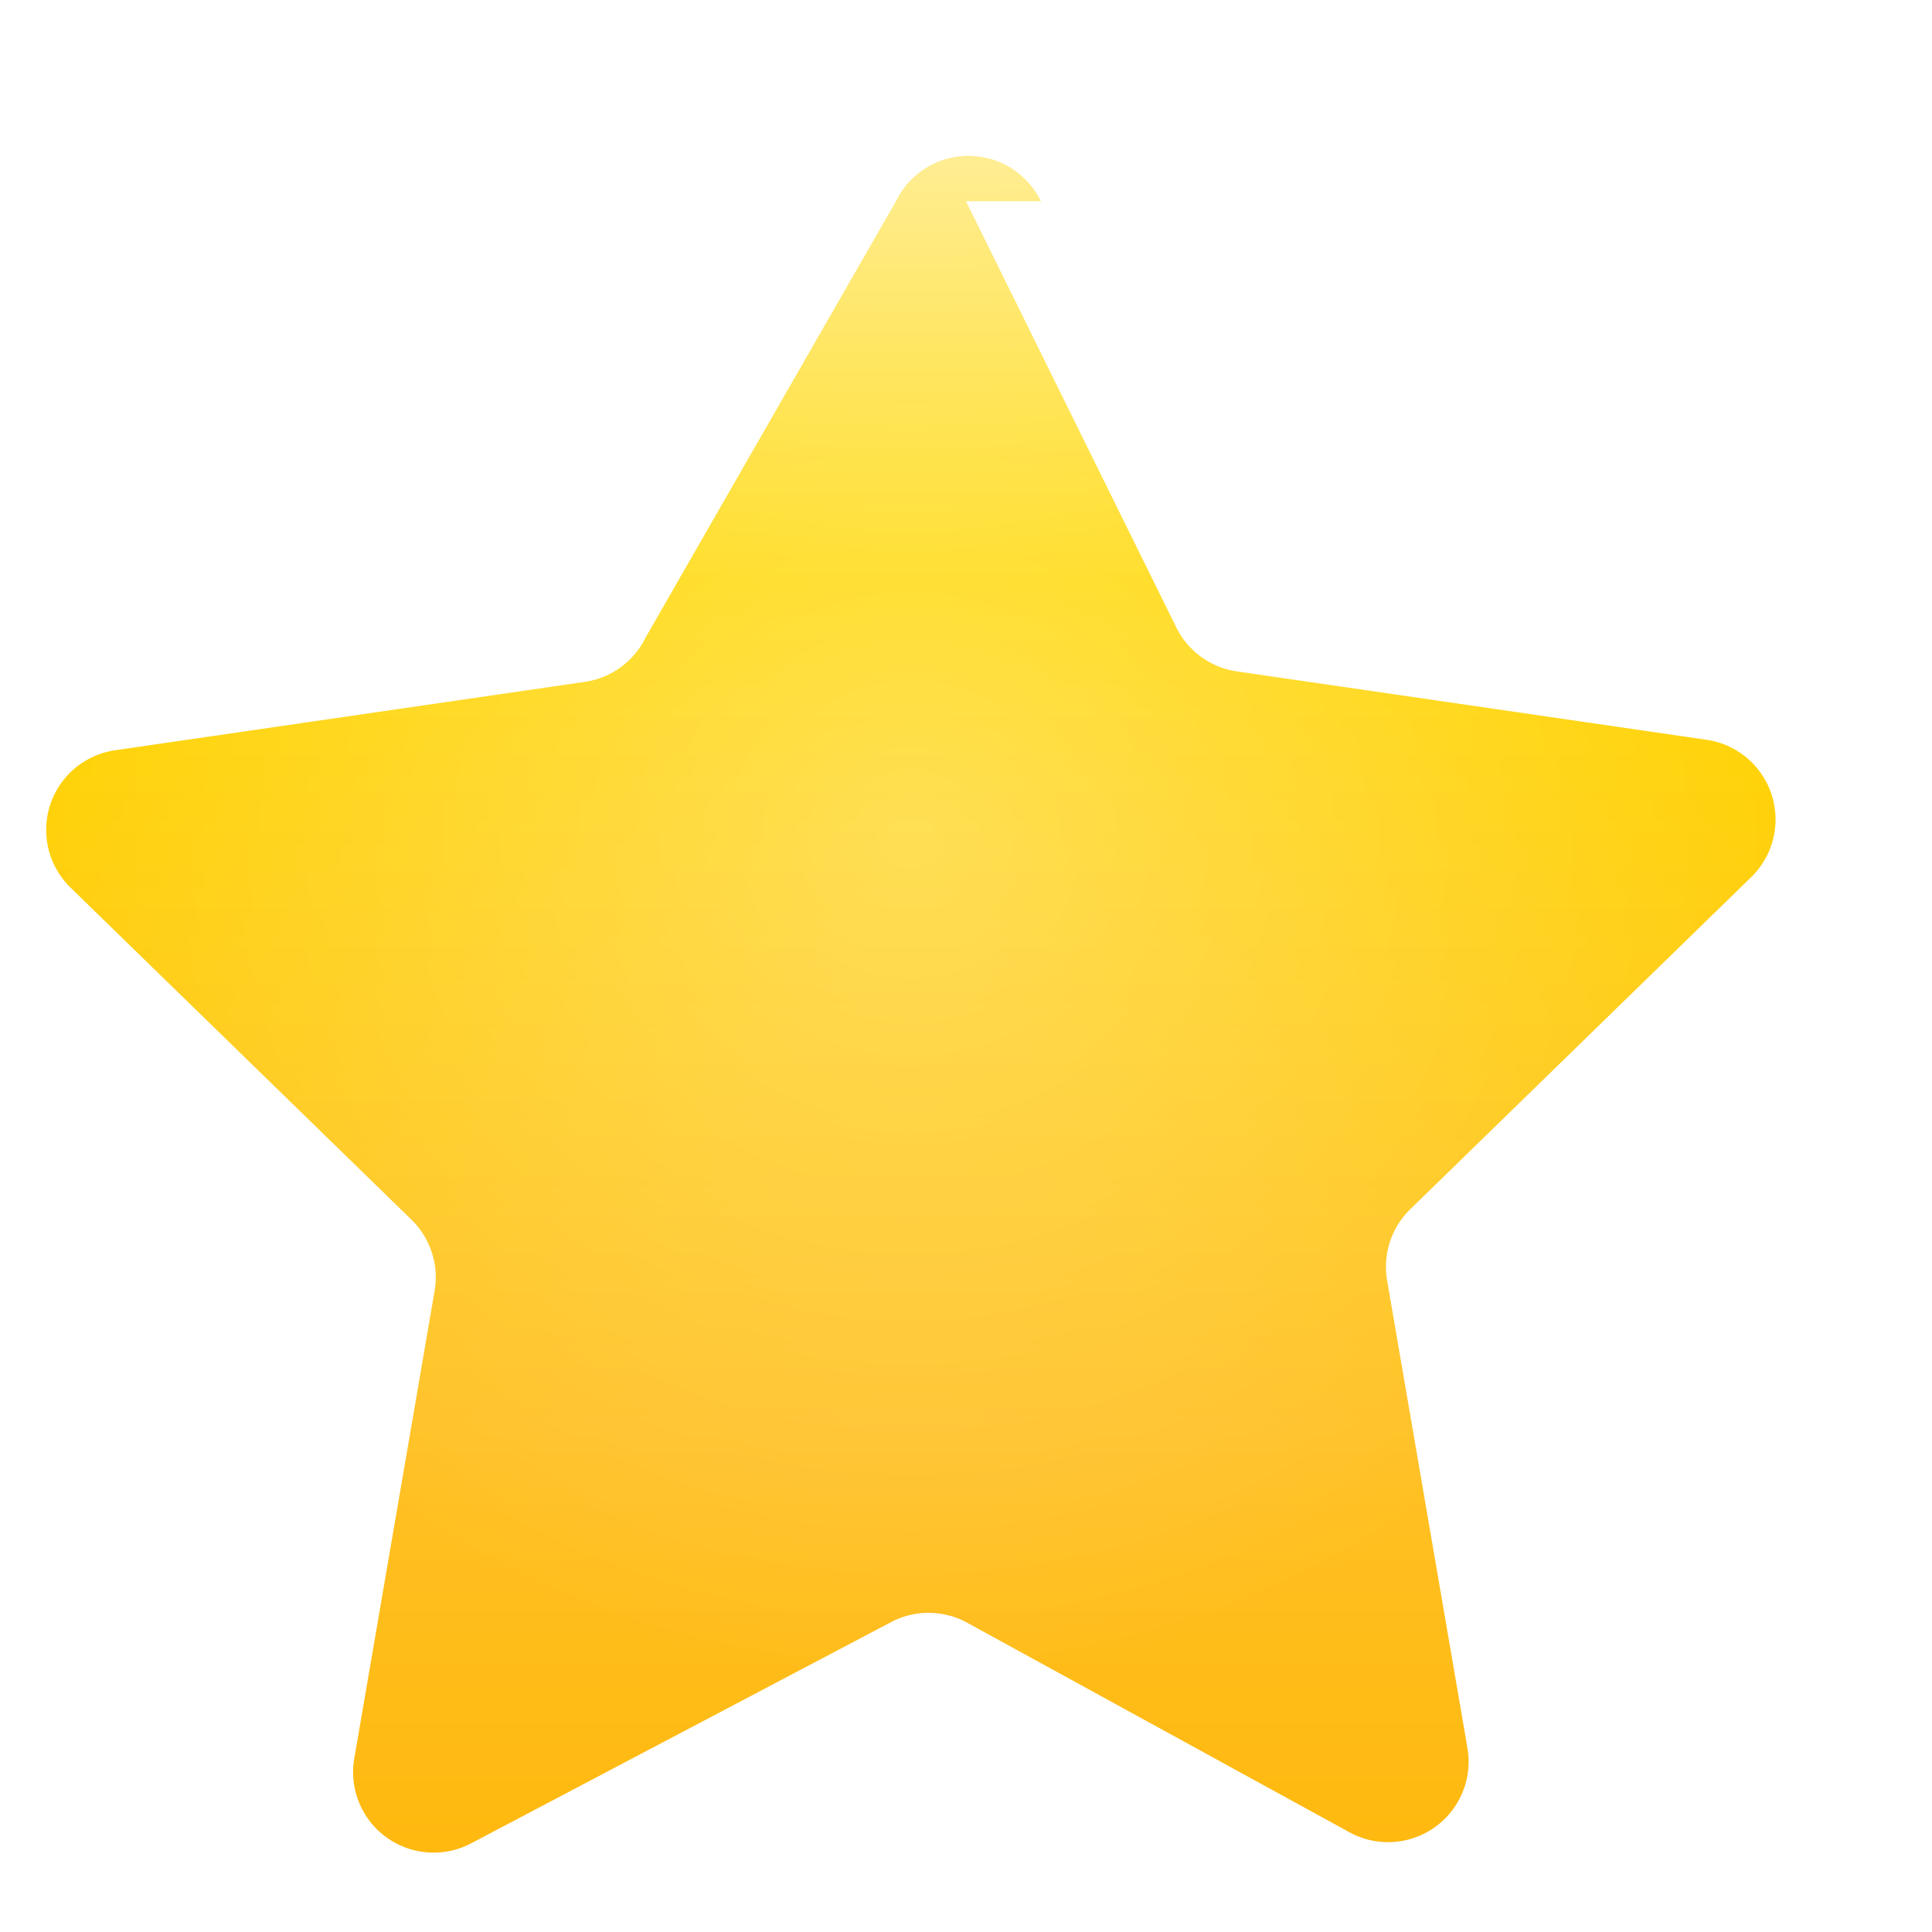 <svg xmlns="http://www.w3.org/2000/svg" viewBox="0 0 24 24">
  <defs>
    <linearGradient id="goldGradient" x1="0%" y1="0%" x2="0%" y2="100%">
      <stop offset="0%" style="stop-color:#FFEC8B;stop-opacity:1" />
      <stop offset="25%" style="stop-color:#FFD700;stop-opacity:1" />
      <stop offset="75%" style="stop-color:#FFC125;stop-opacity:1" />
      <stop offset="100%" style="stop-color:#FFB90F;stop-opacity:1" />
    </linearGradient>
    <radialGradient id="innerHighlight" cx="50%" cy="40%">
      <stop offset="0%" style="stop-color:#FFFFFF;stop-opacity:0.3" />
      <stop offset="100%" style="stop-color:#FFFFFF;stop-opacity:0" />
    </radialGradient>
    <filter id="shadow" x="-50%" y="-50%" width="200%" height="200%">
      <feDropShadow dx="0" dy="0.8" stdDeviation="0.8" flood-opacity="0.3"/>
    </filter>
  </defs>
  <!-- النجمة الأساسية -->
  <path d="M12 2.5l2.61 5.29a1 1 0 0 0 .75.55l5.84.85a1 1 0 0 1 .55 1.71l-4.23 4.12a1 1 0 0 0-.29.88l1 5.82a1 1 0 0 1-1.45 1.05L12 20.15a1 1 0 0 0-.93 0l-5.22 2.75a1 1 0 0 1-1.45-1.05l1-5.82a1 1 0 0 0-.29-.88l-4.23-4.12a1 1 0 0 1 .55-1.71l5.84-.85a1 1 0 0 0 .75-.55L11.13 2.5a1 1 0 0 1 1.8 0z" 
        fill="url(#goldGradient)"
        filter="url(#shadow)"/>
  <!-- طبقة الإضاءة الداخلية -->
  <path d="M12 2.5l2.61 5.29a1 1 0 0 0 .75.55l5.84.85a1 1 0 0 1 .55 1.71l-4.23 4.12a1 1 0 0 0-.29.88l1 5.82a1 1 0 0 1-1.45 1.05L12 20.15a1 1 0 0 0-.93 0l-5.22 2.75a1 1 0 0 1-1.45-1.05l1-5.82a1 1 0 0 0-.29-.88l-4.23-4.12a1 1 0 0 1 .55-1.71l5.84-.85a1 1 0 0 0 .75-.55L11.13 2.5a1 1 0 0 1 1.8 0z" 
        fill="url(#innerHighlight)"/>
</svg>